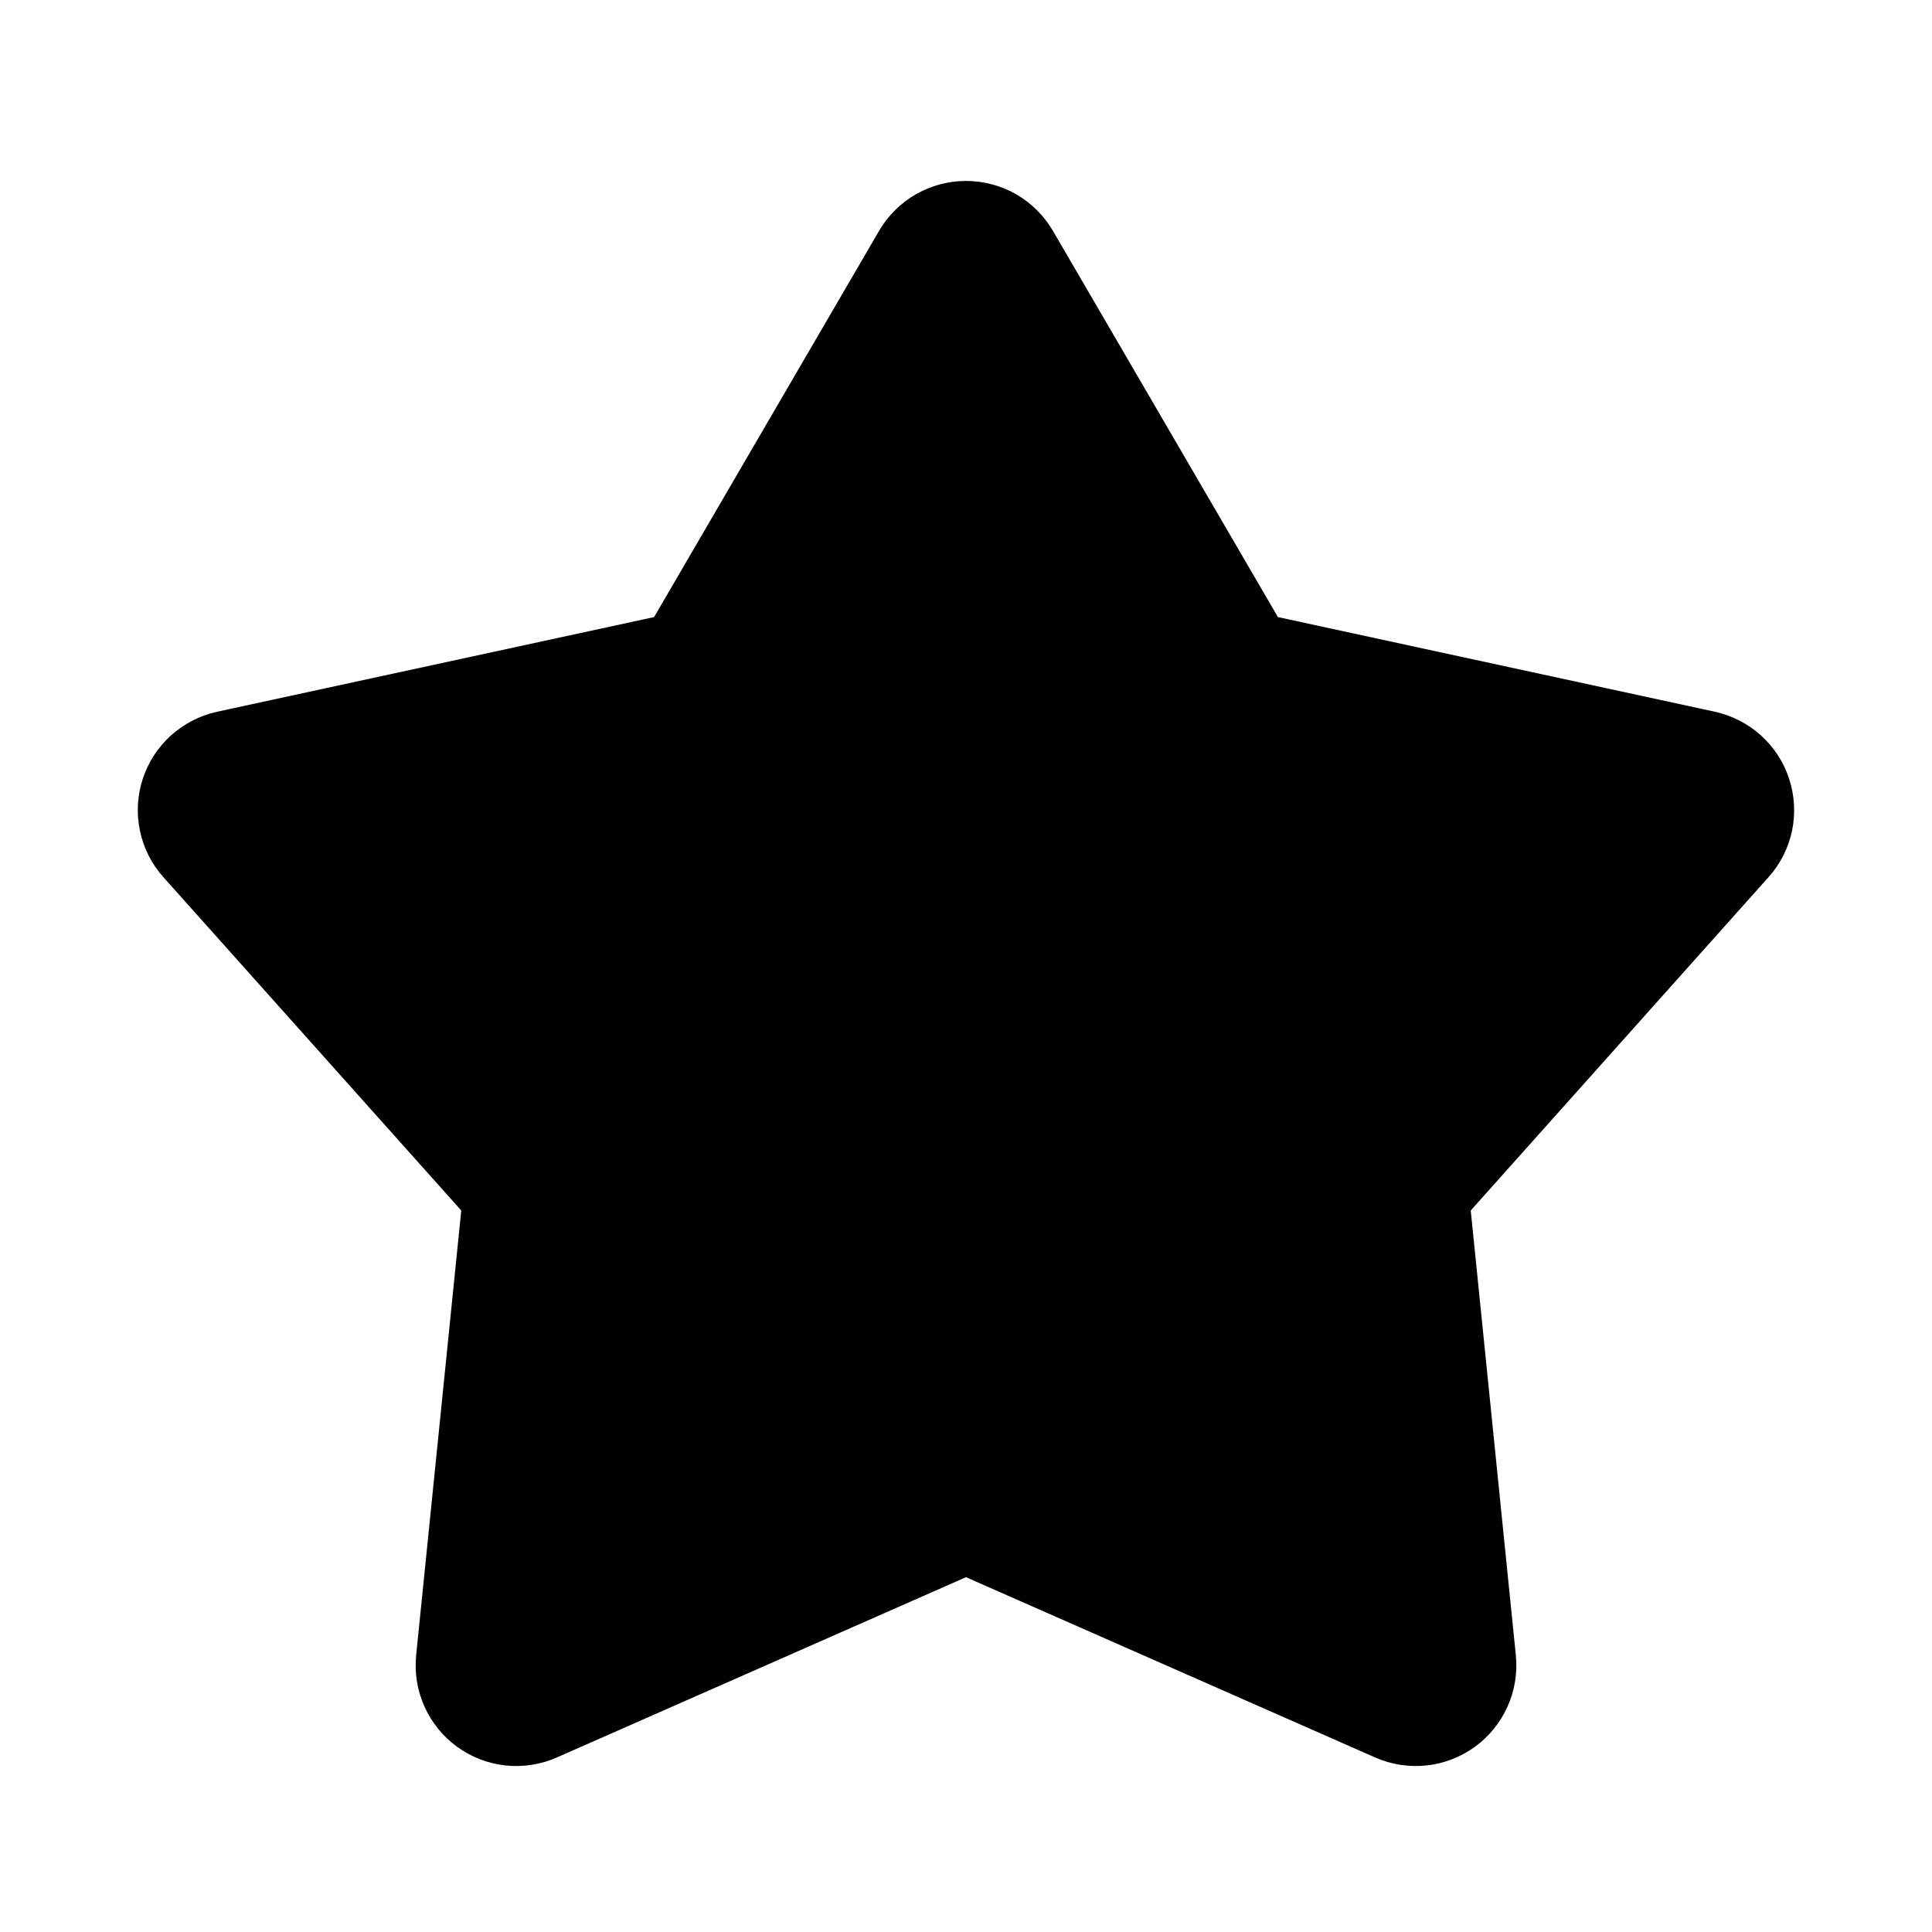 <svg width="20" height="20" viewBox="0 0 20 20" fill="none" xmlns="http://www.w3.org/2000/svg">
<path d="M9.1 2.39C9.192 2.233 9.323 2.102 9.481 2.011C9.639 1.921 9.818 1.873 10 1.873C10.182 1.873 10.361 1.921 10.519 2.011C10.677 2.102 10.808 2.233 10.9 2.39L13.229 6.388L17.753 7.368C17.93 7.407 18.095 7.492 18.23 7.614C18.365 7.736 18.466 7.891 18.522 8.065C18.578 8.238 18.588 8.423 18.551 8.601C18.513 8.779 18.43 8.944 18.308 9.08L15.225 12.531L15.692 17.135C15.71 17.316 15.681 17.499 15.606 17.666C15.532 17.832 15.415 17.976 15.268 18.083C15.12 18.19 14.947 18.257 14.766 18.276C14.585 18.295 14.402 18.267 14.235 18.193L10 16.327L5.765 18.193C5.598 18.267 5.415 18.295 5.234 18.276C5.053 18.257 4.88 18.19 4.732 18.083C4.585 17.976 4.468 17.832 4.394 17.666C4.319 17.499 4.29 17.316 4.308 17.135L4.775 12.531L1.692 9.081C1.57 8.945 1.486 8.78 1.449 8.601C1.411 8.423 1.421 8.238 1.477 8.065C1.534 7.891 1.634 7.736 1.769 7.614C1.905 7.492 2.069 7.407 2.247 7.368L6.771 6.388L9.1 2.39Z" fill="black"/>
</svg>
